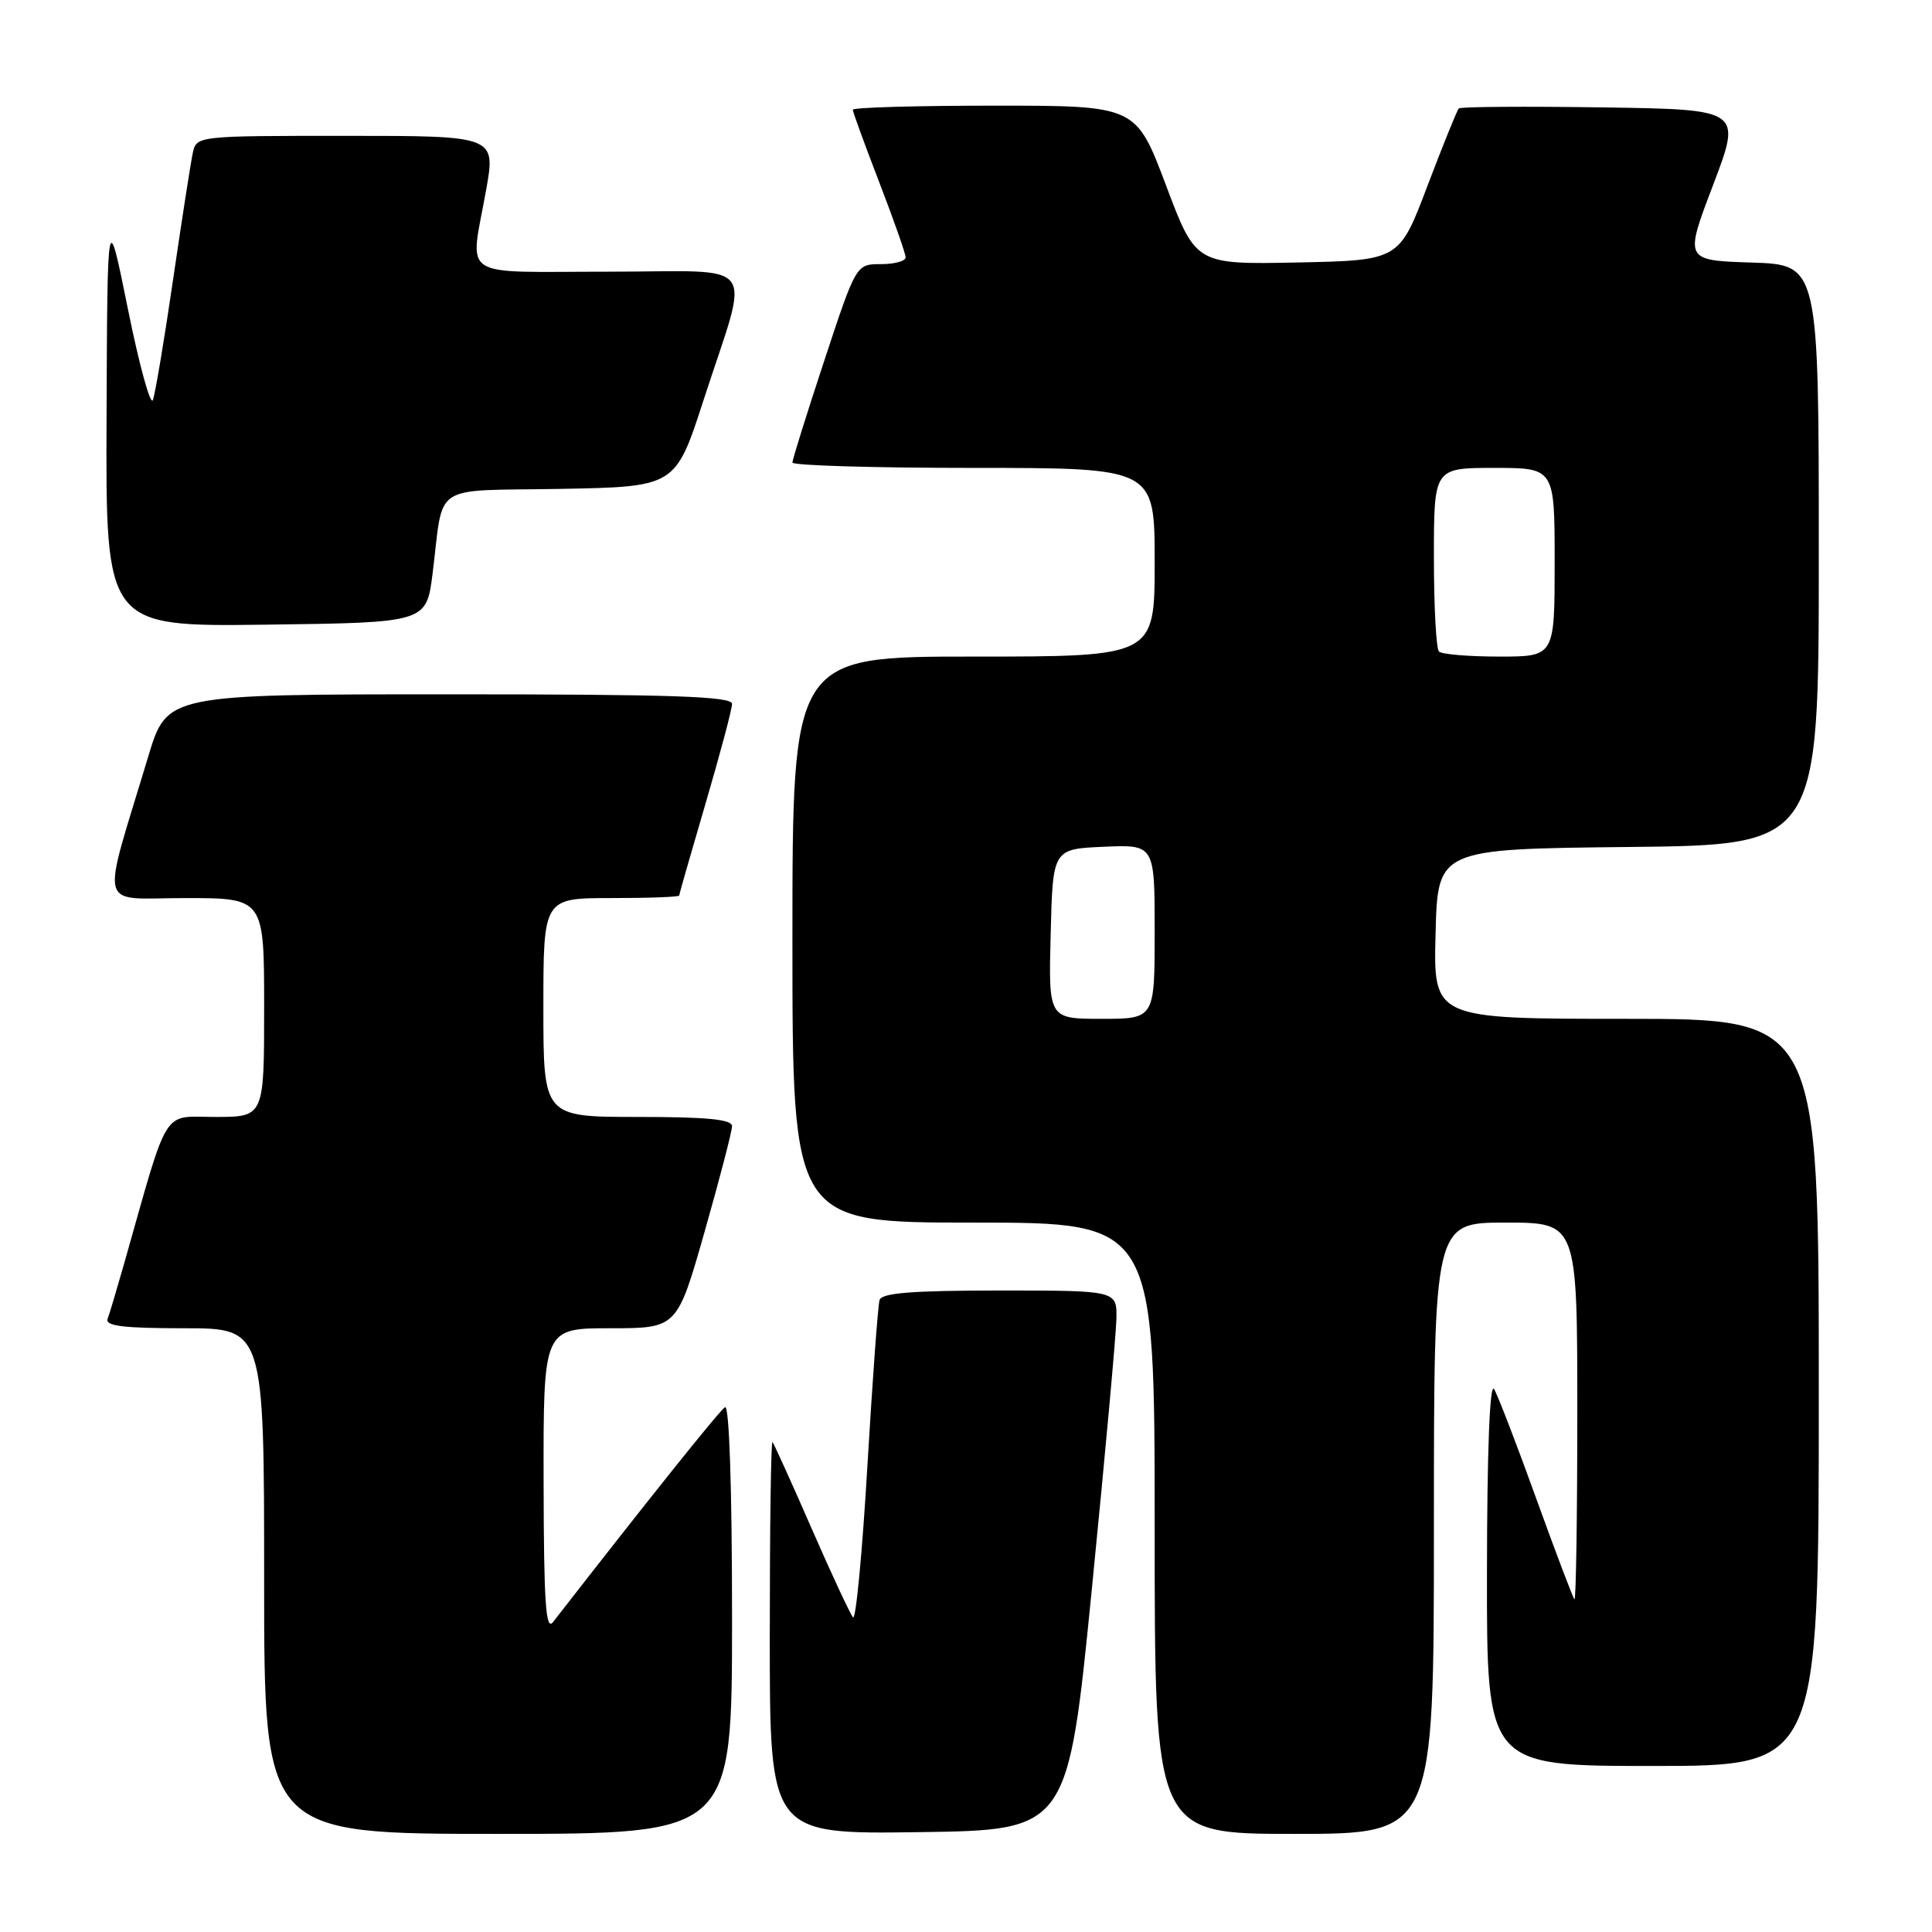 <?xml version="1.0" encoding="UTF-8" standalone="no"?>
<!DOCTYPE svg PUBLIC "-//W3C//DTD SVG 1.1//EN" "http://www.w3.org/Graphics/SVG/1.1/DTD/svg11.dtd" >
<svg xmlns="http://www.w3.org/2000/svg" xmlns:xlink="http://www.w3.org/1999/xlink" version="1.1" viewBox="0 0 256 256">
 <g >
 <path fill="currentColor"
d=" M 97.00 214.44 C 97.00 197.13 96.63 186.11 96.07 186.46 C 95.33 186.91 86.07 198.49 73.28 214.93 C 72.31 216.18 72.06 212.36 72.03 196.25 C 72.00 176.00 72.00 176.00 80.86 176.00 C 89.72 176.00 89.72 176.00 93.36 163.22 C 95.36 156.19 97.00 149.89 97.00 149.22 C 97.00 148.32 93.67 148.00 84.50 148.00 C 72.00 148.00 72.00 148.00 72.00 133.50 C 72.00 119.00 72.00 119.00 81.00 119.00 C 85.95 119.00 90.00 118.85 90.00 118.66 C 90.00 118.48 91.58 112.97 93.50 106.43 C 95.42 99.89 97.00 93.96 97.00 93.27 C 97.00 92.27 89.12 92.00 59.56 92.00 C 22.12 92.00 22.12 92.00 19.64 100.25 C 13.34 121.17 12.78 119.00 24.55 119.00 C 35.00 119.00 35.00 119.00 35.00 133.50 C 35.00 148.00 35.00 148.00 28.54 148.00 C 21.37 148.00 22.46 146.23 16.43 167.50 C 15.49 170.80 14.52 174.06 14.26 174.75 C 13.90 175.70 16.32 176.00 24.39 176.00 C 35.00 176.00 35.00 176.00 35.00 209.50 C 35.00 243.00 35.00 243.00 66.00 243.00 C 97.00 243.00 97.00 243.00 97.00 214.44 Z  M 144.68 210.50 C 146.43 192.90 147.89 176.81 147.93 174.75 C 148.00 171.00 148.00 171.00 132.47 171.00 C 120.92 171.00 116.84 171.32 116.55 172.25 C 116.33 172.94 115.61 182.86 114.93 194.31 C 114.26 205.75 113.40 214.75 113.03 214.31 C 112.65 213.86 110.17 208.55 107.53 202.50 C 104.89 196.45 102.56 191.31 102.36 191.08 C 102.16 190.85 102.00 202.45 102.00 216.85 C 102.00 243.04 102.00 243.04 121.75 242.77 C 141.50 242.50 141.50 242.50 144.68 210.50 Z  M 190.00 202.50 C 190.00 162.00 190.00 162.00 199.50 162.00 C 209.00 162.00 209.00 162.00 209.00 187.17 C 209.00 201.01 208.83 212.15 208.62 211.92 C 208.41 211.69 206.13 205.68 203.56 198.57 C 201.00 191.45 198.48 184.93 197.98 184.07 C 197.40 183.09 197.05 192.16 197.03 208.25 C 197.00 234.00 197.00 234.00 219.00 234.00 C 241.00 234.00 241.00 234.00 241.00 184.50 C 241.00 135.00 241.00 135.00 215.47 135.00 C 189.93 135.00 189.93 135.00 190.22 123.75 C 190.50 112.50 190.50 112.50 215.75 112.23 C 241.00 111.97 241.00 111.97 241.00 73.52 C 241.00 35.08 241.00 35.08 232.10 34.79 C 223.19 34.50 223.19 34.50 227.00 24.50 C 230.80 14.50 230.80 14.50 212.26 14.23 C 202.06 14.08 193.52 14.14 193.30 14.37 C 193.07 14.60 191.20 19.22 189.14 24.64 C 185.41 34.50 185.41 34.50 171.93 34.78 C 158.45 35.05 158.45 35.05 154.49 24.53 C 150.52 14.00 150.52 14.00 131.76 14.00 C 121.44 14.00 113.00 14.24 113.00 14.54 C 113.00 14.83 114.58 19.15 116.50 24.14 C 118.42 29.12 120.00 33.61 120.00 34.10 C 120.00 34.60 118.52 35.00 116.72 35.00 C 113.44 35.00 113.44 35.00 109.22 47.79 C 106.90 54.82 105.00 60.90 105.00 61.29 C 105.00 61.68 115.80 62.00 129.00 62.00 C 153.00 62.00 153.00 62.00 153.00 74.50 C 153.00 87.00 153.00 87.00 129.00 87.00 C 105.00 87.00 105.00 87.00 105.00 124.50 C 105.00 162.00 105.00 162.00 129.00 162.00 C 153.00 162.00 153.00 162.00 153.00 202.50 C 153.00 243.00 153.00 243.00 171.50 243.00 C 190.00 243.00 190.00 243.00 190.00 202.50 Z  M 57.32 76.00 C 58.85 63.79 56.88 65.09 74.26 64.78 C 89.50 64.50 89.50 64.50 93.22 53.03 C 99.42 33.91 100.97 36.00 80.58 36.00 C 60.49 36.00 62.27 37.18 64.40 25.25 C 65.70 18.00 65.70 18.00 45.87 18.00 C 26.12 18.00 26.04 18.01 25.55 20.25 C 25.28 21.49 24.11 29.02 22.94 37.00 C 21.78 44.98 20.57 52.17 20.26 53.00 C 19.95 53.83 18.46 48.42 16.96 41.00 C 14.23 27.50 14.23 27.50 14.12 55.27 C 14.00 83.04 14.00 83.04 35.25 82.77 C 56.50 82.50 56.50 82.50 57.32 76.00 Z  M 139.22 123.75 C 139.50 112.50 139.50 112.50 146.25 112.20 C 153.00 111.91 153.00 111.91 153.00 123.45 C 153.00 135.00 153.00 135.00 145.97 135.00 C 138.93 135.00 138.93 135.00 139.22 123.75 Z  M 190.67 86.33 C 190.30 85.97 190.00 80.34 190.00 73.83 C 190.00 62.00 190.00 62.00 198.00 62.00 C 206.00 62.00 206.00 62.00 206.00 74.50 C 206.00 87.00 206.00 87.00 198.67 87.00 C 194.63 87.00 191.03 86.70 190.67 86.33 Z "/>
</g>
</svg>